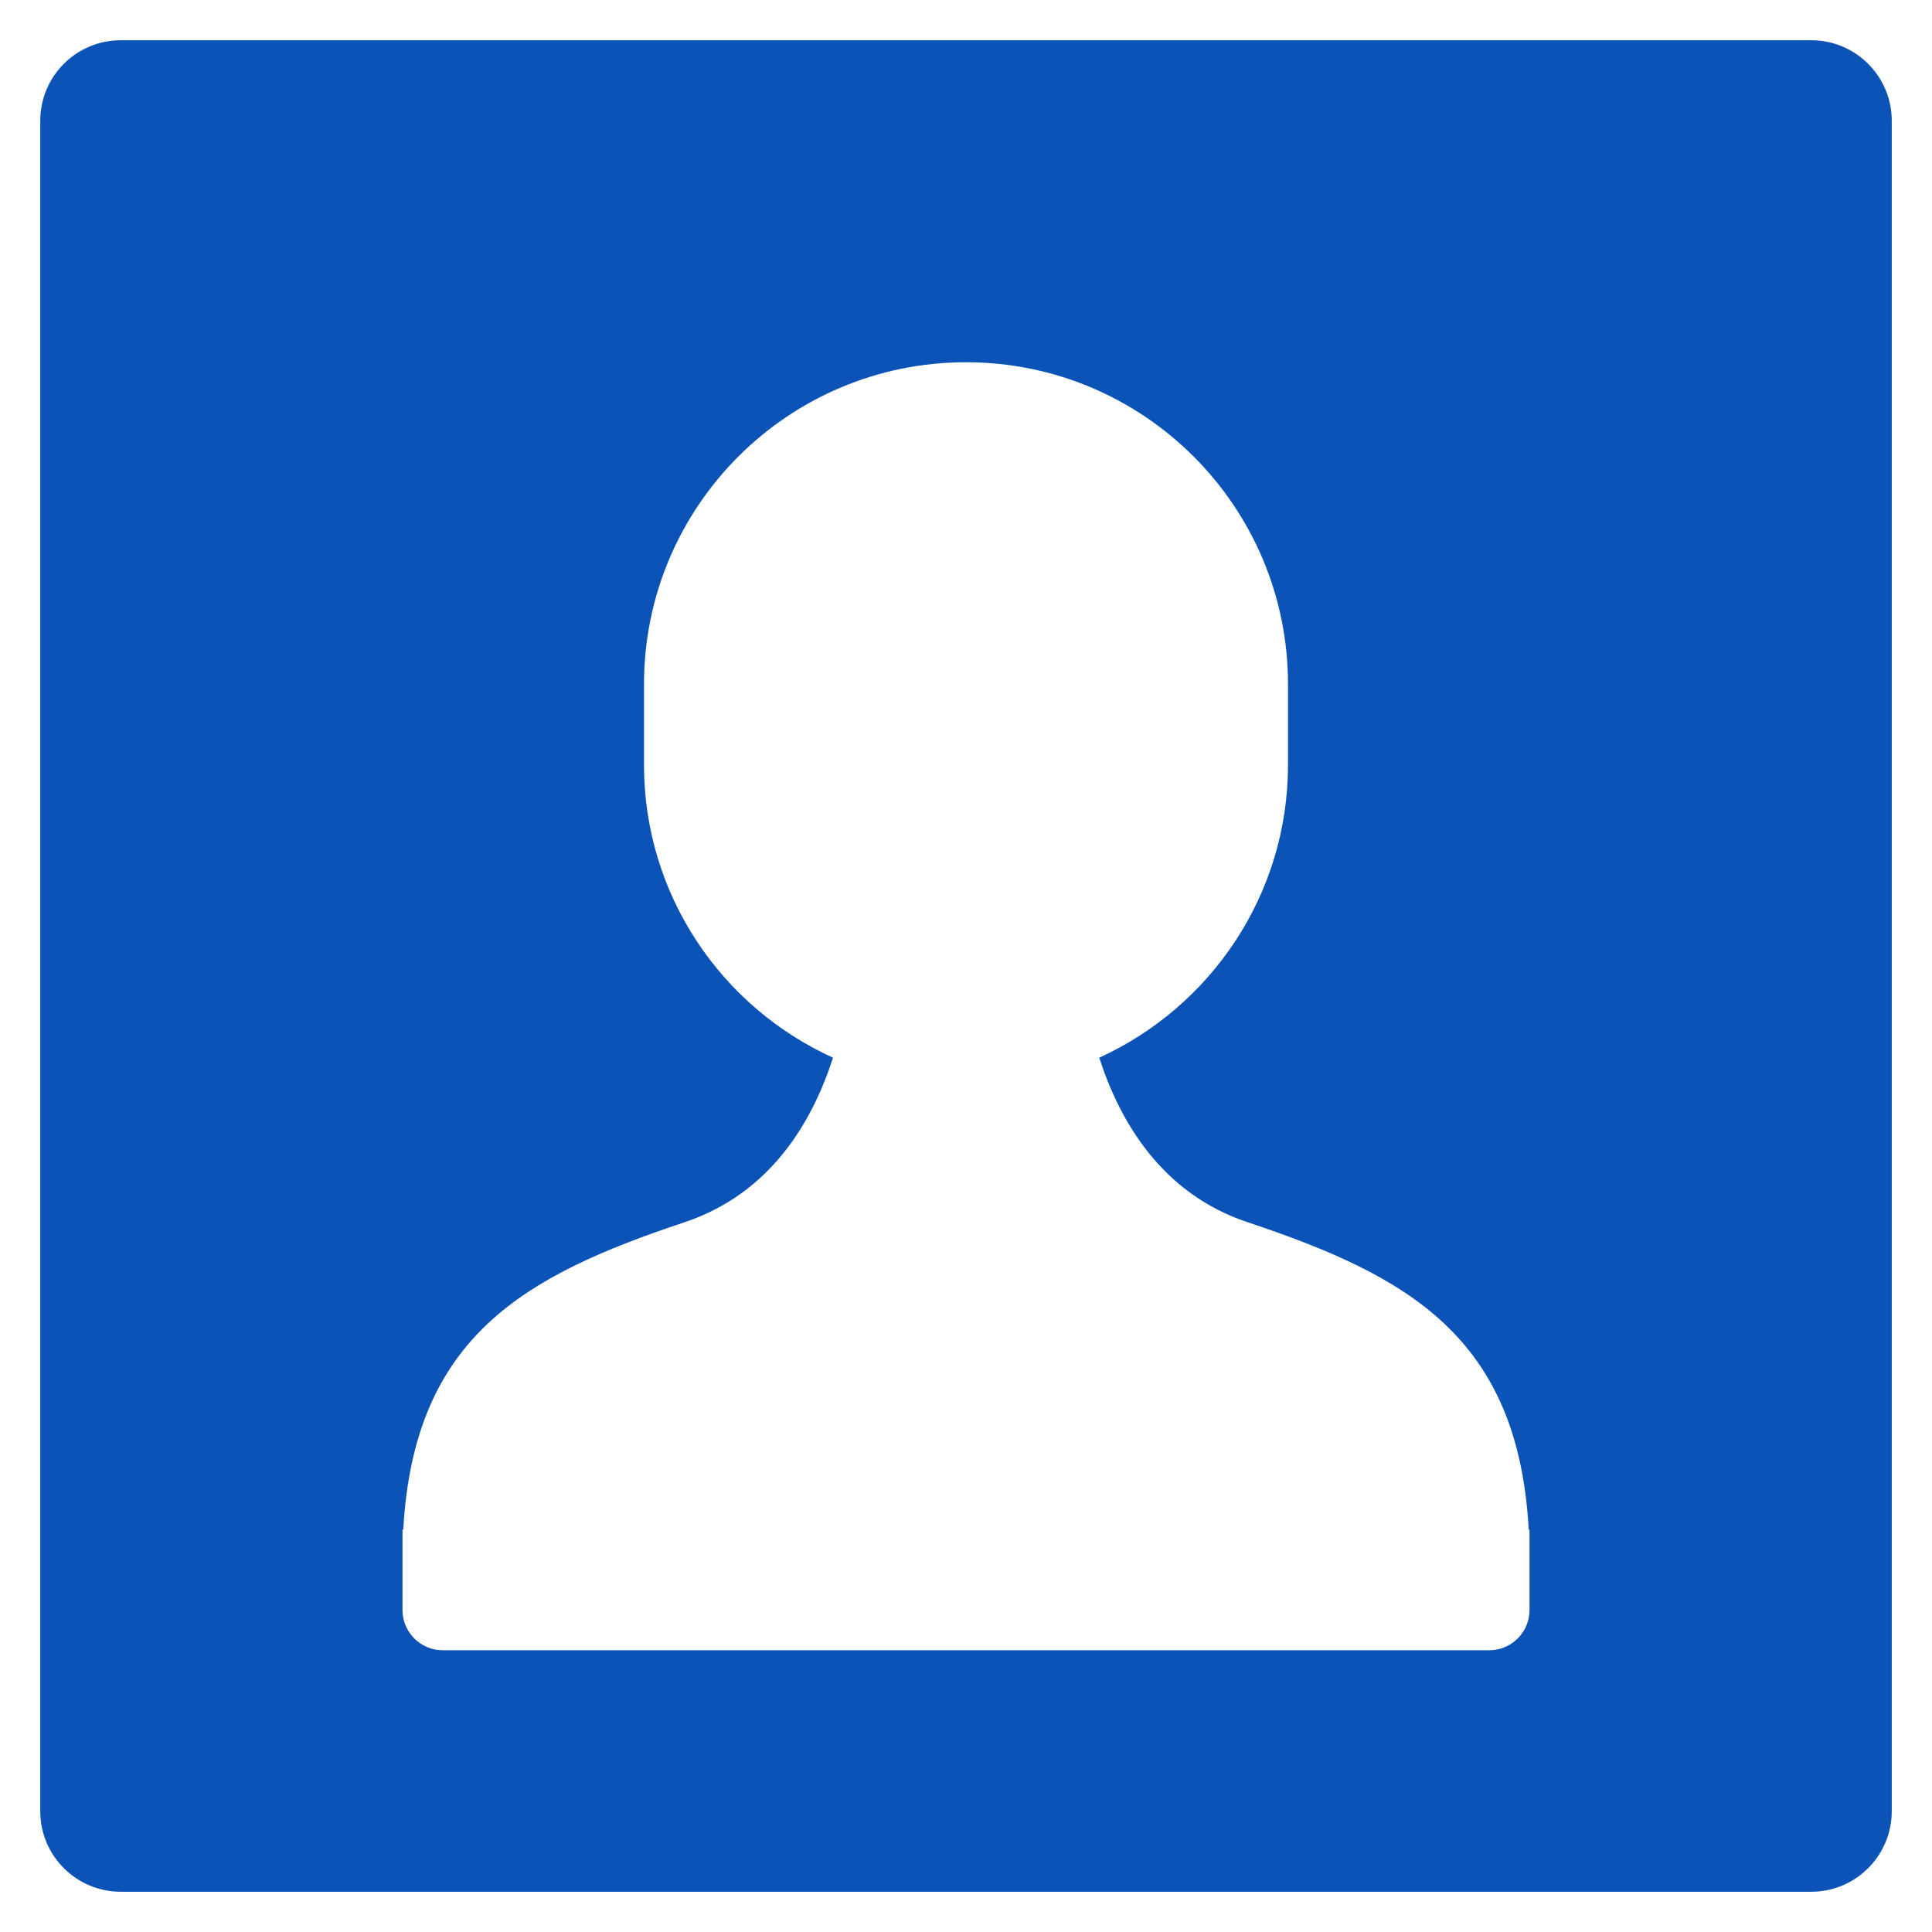<svg width="24" height="24" viewBox="0 0 24 24" fill="none" xmlns="http://www.w3.org/2000/svg">
<path d="M22.5 0.5H1.5C0.948 0.5 0.5 0.948 0.5 1.5V22.5C0.5 23.052 0.948 23.5 1.5 23.5H22.5C23.052 23.5 23.5 23.052 23.5 22.5V1.5C23.5 0.948 23.052 0.5 22.5 0.5ZM19 20C19 20.276 18.776 20.5 18.5 20.5H5.5C5.224 20.5 5 20.276 5 20V19H5.019L5.01 18.993C5.146 16.605 6.51 15.848 8.501 15.184C9.575 14.826 10.092 13.933 10.348 13.139C8.964 12.511 8 11.119 8 9.5V8.5C8 6.291 9.791 4.5 12 4.5C14.209 4.5 16 6.291 16 8.5V9.5C16 11.118 15.037 12.509 13.655 13.139C13.912 13.934 14.431 14.828 15.501 15.184C17.492 15.848 18.855 16.607 18.99 18.994L18.983 19H19V20Z" fill="#0C53B7"/>
</svg>
